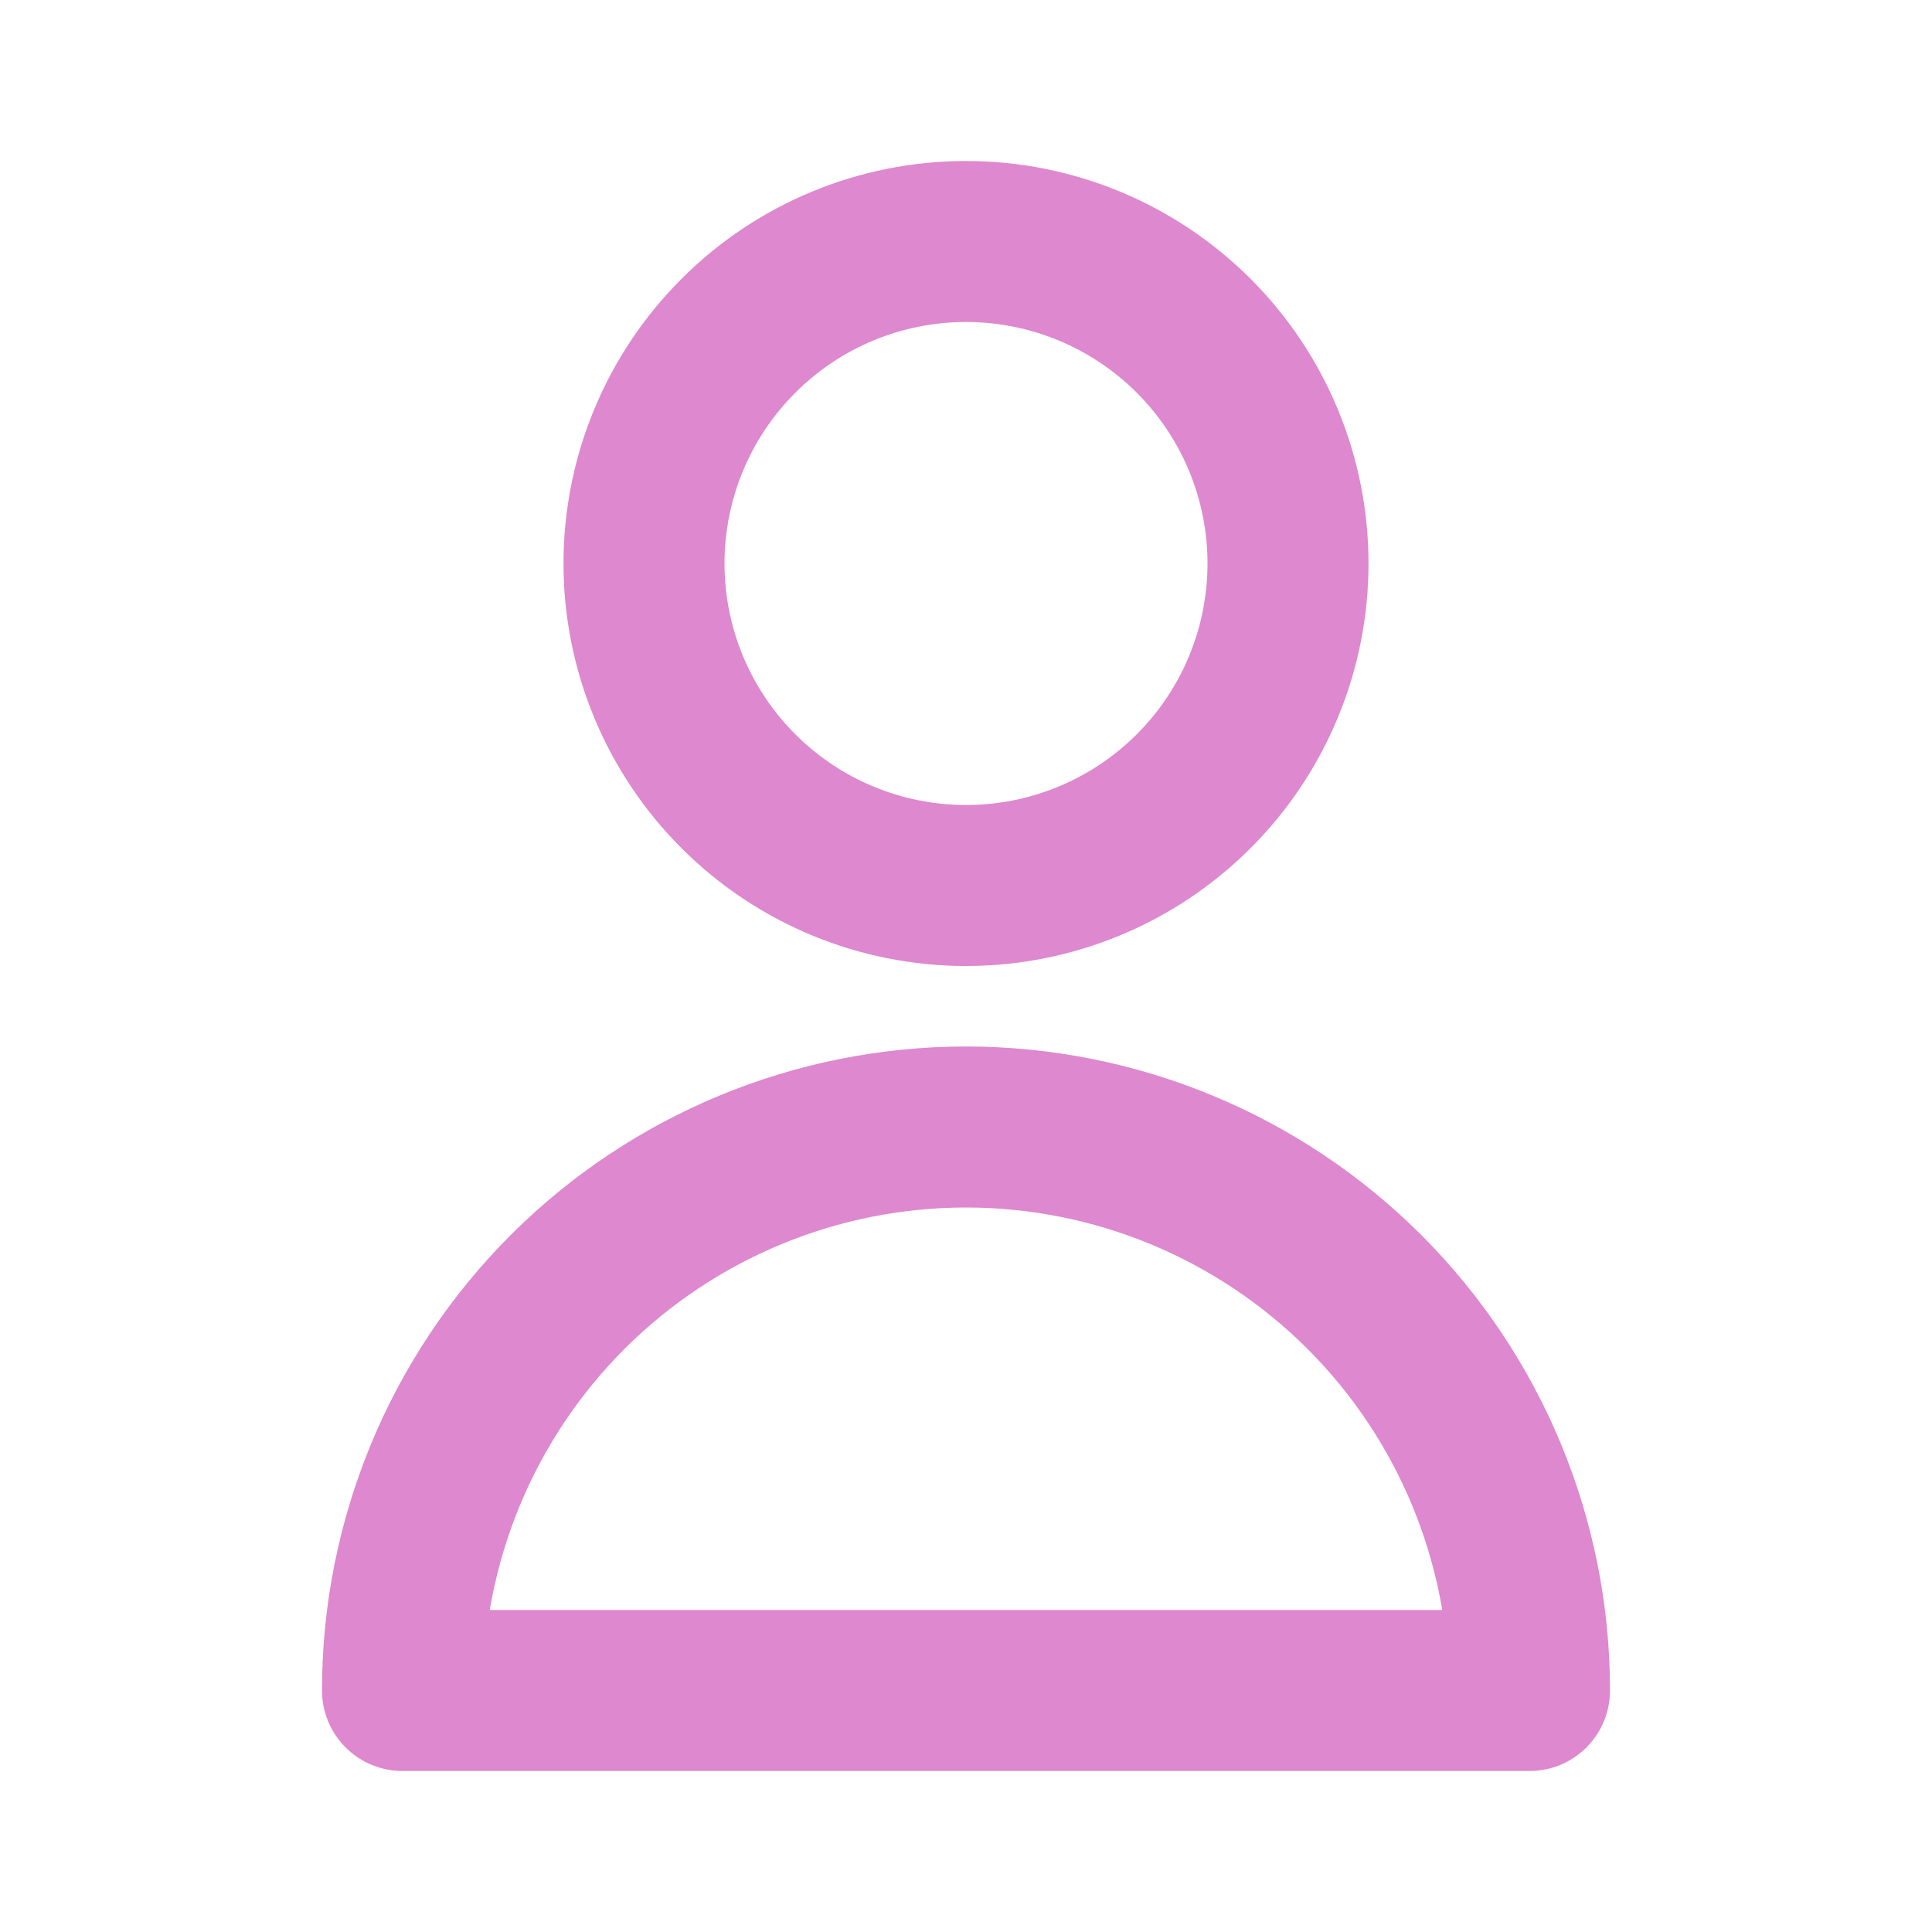 <svg width="24" height="24" viewBox="0 0 24 24" fill="none" xmlns="http://www.w3.org/2000/svg">
<path d="M16 7C16 8.061 15.579 9.078 14.829 9.828C14.078 10.579 13.061 11 12 11C10.939 11 9.922 10.579 9.172 9.828C8.422 9.078 8 8.061 8 7C8 5.939 8.422 4.922 9.172 4.172C9.922 3.421 10.939 3 12 3C13.061 3 14.078 3.421 14.829 4.172C15.579 4.922 16 5.939 16 7V7ZM12 14C10.144 14 8.363 14.738 7.05 16.05C5.738 17.363 5 19.143 5 21H19C19 19.143 18.263 17.363 16.95 16.05C15.637 14.738 13.857 14 12 14V14Z" stroke="#DD88CF" stroke-width="2" stroke-linecap="round" stroke-linejoin="round"/>
</svg>
